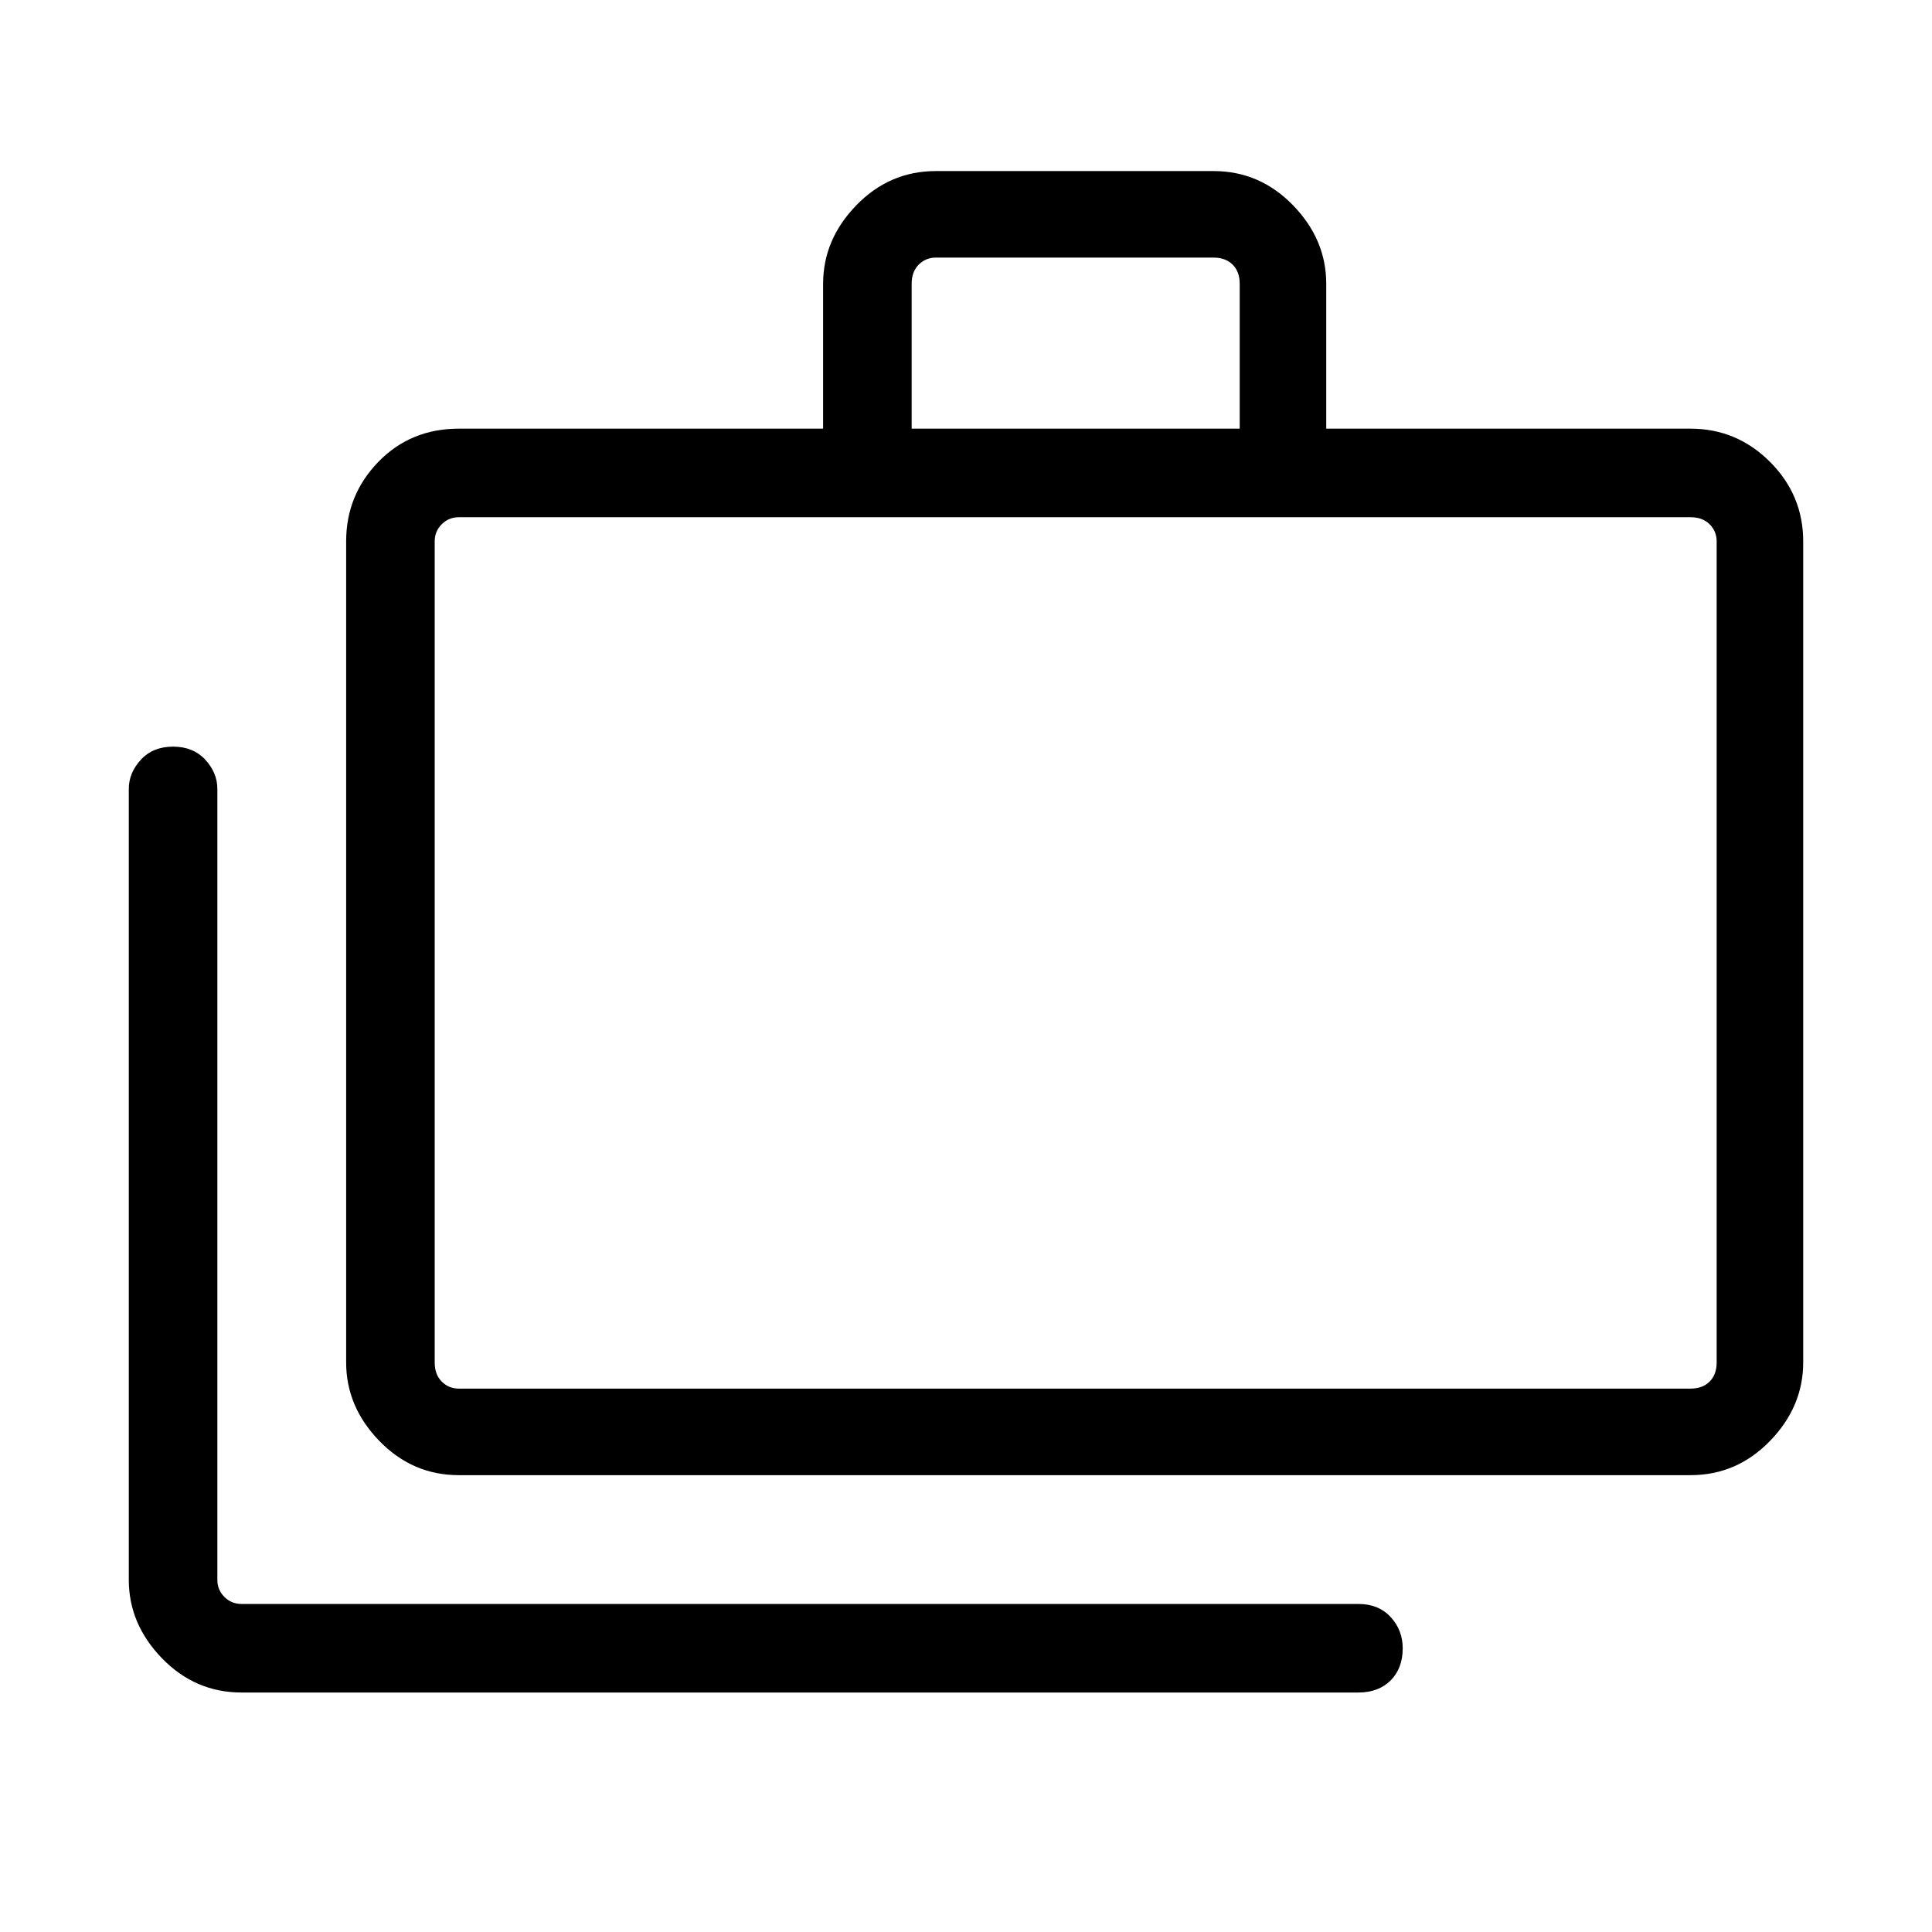 <svg xmlns="http://www.w3.org/2000/svg" height="48" width="48"><path d="M6 42.05q-1.15 0-1.975-.85-.825-.85-.825-1.95V19.6q0-.4.3-.725.3-.325.8-.325t.8.325q.3.325.3.725v19.65q0 .25.175.425T6 39.85h27.75q.5 0 .8.325.3.325.3.775 0 .5-.3.8-.3.3-.8.3Zm5.4-5.4q-1.15 0-1.975-.85-.825-.85-.825-1.95v-20.4q0-1.15.8-1.975.8-.825 2-.825h9.05v-3.6q0-1.1.825-1.95.825-.85 1.975-.85h6.9q1.15 0 1.975.85.825.85.825 1.95v3.6H42q1.15 0 1.975.825.825.825.825 1.975v20.4q0 1.1-.825 1.95-.825.85-1.975.85Zm11.25-26h8.15v-3.6q0-.3-.175-.475T30.15 6.4h-6.9q-.25 0-.425.175t-.175.475ZM11.4 34.5H42q.3 0 .475-.175t.175-.475v-20.4q0-.25-.175-.425T42 12.85H11.4q-.25 0-.425.175t-.175.425v20.4q0 .3.175.475t.425.175Zm-.6 0V12.85 34.5Z"/></svg>